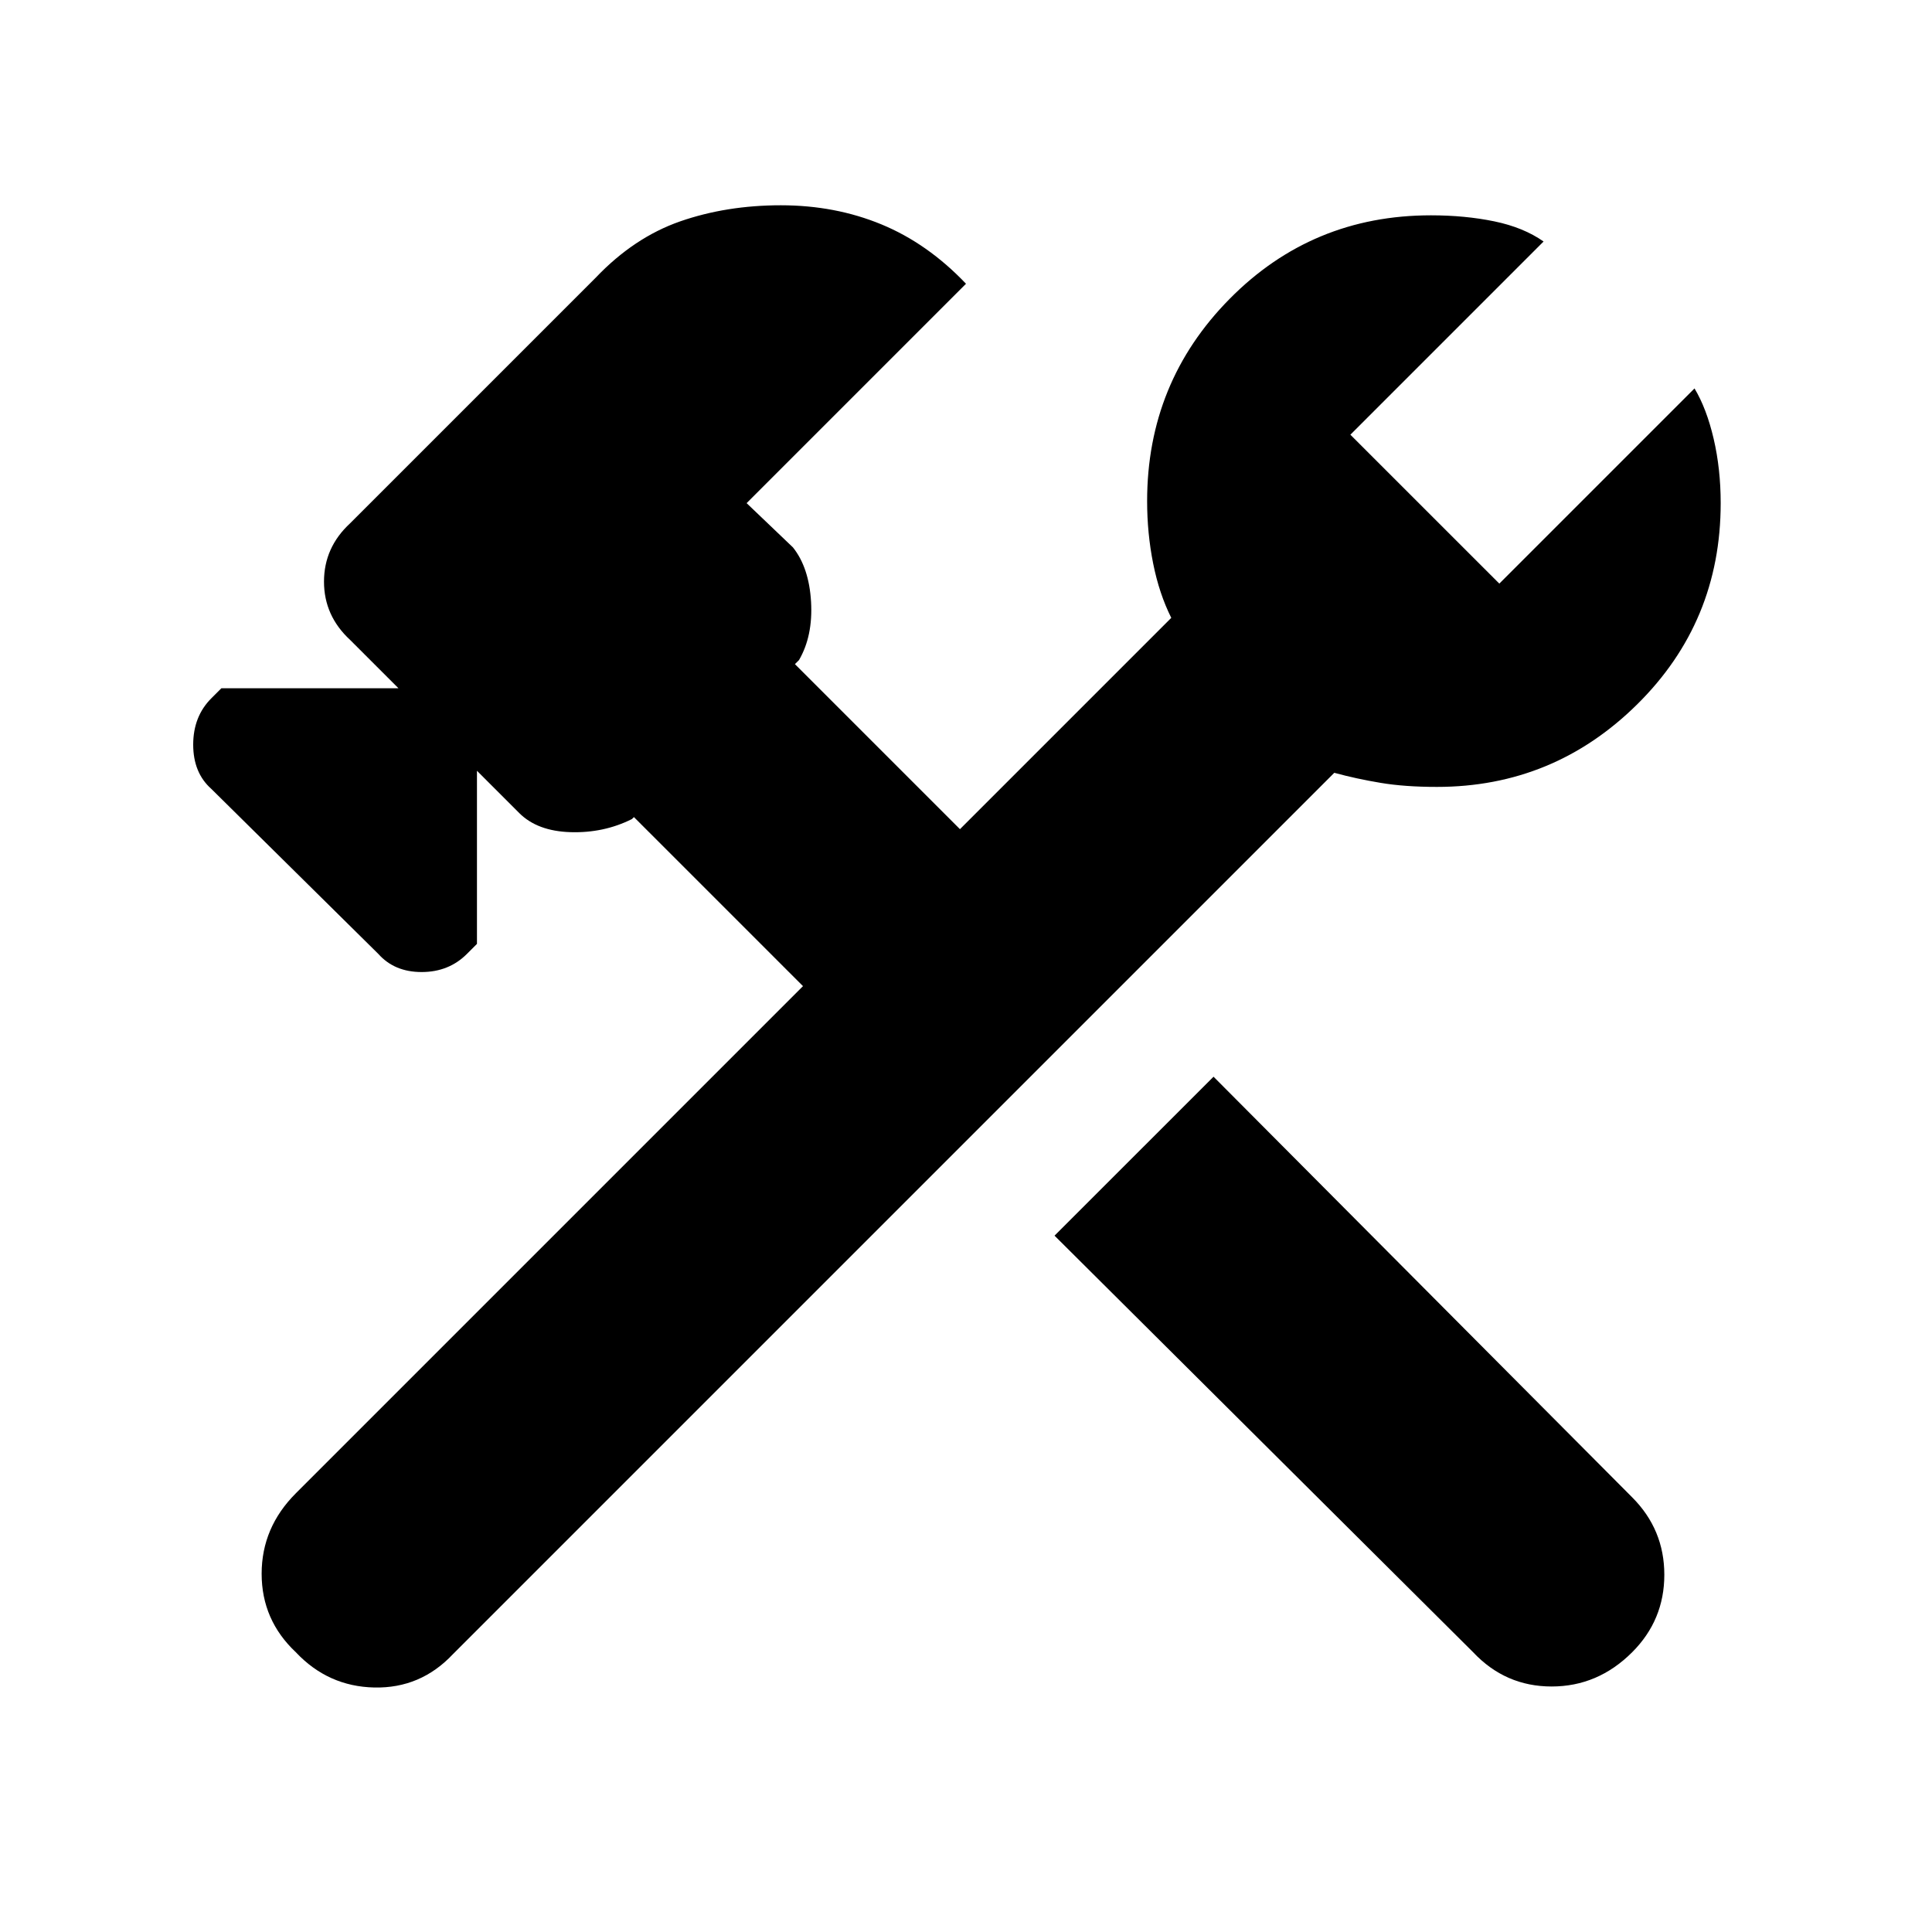 <svg xmlns="http://www.w3.org/2000/svg" height="40" width="40"><path d="M30.5 34.208 21.833 25.583 25.125 22.292 33.792 31Q34.458 31.667 34.458 32.604Q34.458 33.542 33.792 34.208Q33.083 34.917 32.125 34.917Q31.167 34.917 30.5 34.208ZM6.125 34.208Q5.417 33.542 5.417 32.583Q5.417 31.625 6.125 30.917L16.625 20.417L13.125 16.917L13.083 16.958Q12.5 17.25 11.812 17.229Q11.125 17.208 10.75 16.833L9.875 15.958V19.542L9.667 19.75Q9.292 20.125 8.729 20.125Q8.167 20.125 7.833 19.75L4.375 16.333Q4 16 4 15.417Q4 14.833 4.375 14.458L4.583 14.25H8.25L7.25 13.25Q6.708 12.75 6.708 12.042Q6.708 11.333 7.25 10.833L12.333 5.75Q13.125 4.917 14.083 4.583Q15.042 4.25 16.167 4.25Q17.292 4.25 18.25 4.646Q19.208 5.042 20 5.875L15.458 10.417L16.417 11.333Q16.75 11.75 16.792 12.458Q16.833 13.167 16.542 13.667L16.458 13.75L19.875 17.167L24.25 12.792Q24 12.292 23.875 11.667Q23.75 11.042 23.75 10.375Q23.75 7.917 25.458 6.188Q27.167 4.458 29.625 4.458Q30.333 4.458 30.938 4.583Q31.542 4.708 31.958 5L27.958 9L31.042 12.083L35.083 8.042Q35.333 8.458 35.479 9.083Q35.625 9.708 35.625 10.417Q35.625 12.875 33.896 14.583Q32.167 16.292 29.75 16.292Q29.083 16.292 28.583 16.208Q28.083 16.125 27.625 16L9.375 34.25Q8.708 34.958 7.75 34.938Q6.792 34.917 6.125 34.208Z"/></svg>